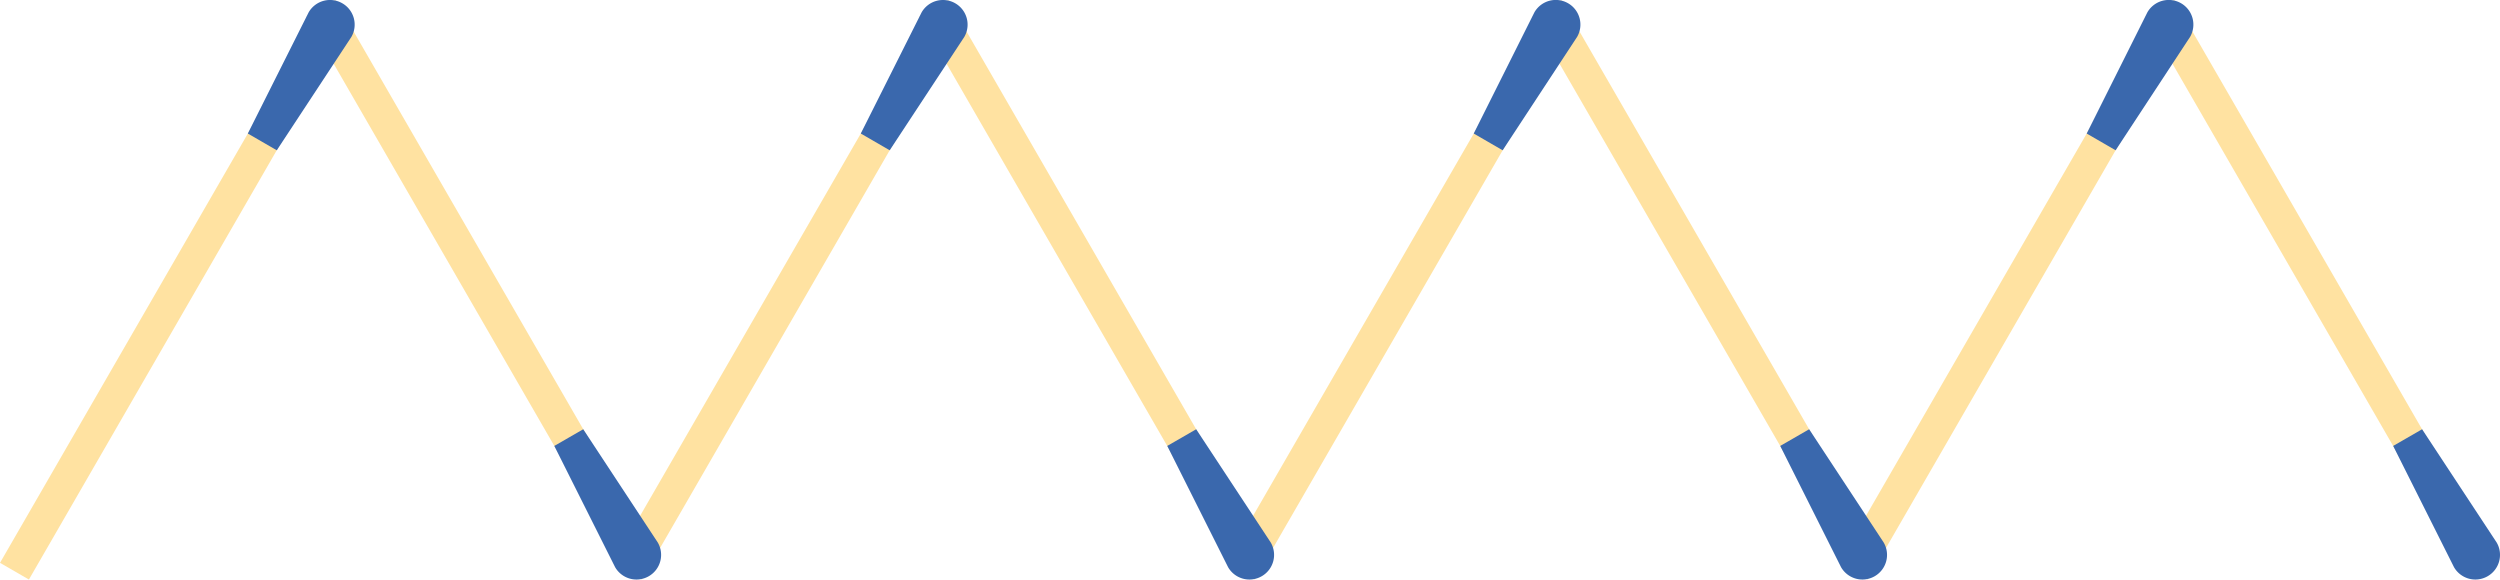 <svg id="Layer_1" data-name="Layer 1" xmlns="http://www.w3.org/2000/svg" viewBox="0 0 1029.7 238.69"><defs><style>.cls-1{fill:#ffe2a1;}.cls-2{fill:#3a68ad;}</style></defs><title>Fosforos_V_2d</title><rect class="cls-1" x="941.99" y="-12.45" width="13.75" height="237.11" transform="translate(1823.65 -276.42) rotate(150)"/><path class="cls-2" d="M985.7,183.67l11.91-6.87,30.73,46.67a10.14,10.14,0,0,1-3.72,13.86h0a10.14,10.14,0,0,1-13.86-3.71Z"/><rect class="cls-1" x="815.75" y="14.03" width="13.75" height="237.11" transform="translate(176.5 -393.55) rotate(30)"/><path class="cls-2" d="M871.38,61.9,859.47,55l25-49.94a10.16,10.16,0,0,1,13.87-3.72h0a10.15,10.15,0,0,1,3.71,13.86Z"/><rect class="cls-1" x="689.52" y="-12.45" width="13.75" height="237.11" transform="translate(1352.55 -150.19) rotate(150)"/><path class="cls-2" d="M733.24,183.67l11.91-6.87,30.72,46.67a10.14,10.14,0,0,1-3.71,13.86h0a10.14,10.14,0,0,1-13.86-3.71Z"/><rect class="cls-1" x="563.29" y="14.03" width="13.75" height="237.11" transform="translate(142.68 -267.32) rotate(30)"/><path class="cls-2" d="M618.91,61.9,607,55l25-49.94a10.14,10.14,0,0,1,13.86-3.72h0a10.14,10.14,0,0,1,3.72,13.86Z"/><rect class="cls-1" x="437.06" y="-12.45" width="13.75" height="237.11" transform="translate(881.44 -23.96) rotate(150)"/><path class="cls-2" d="M480.77,183.67l11.91-6.87,30.73,46.67a10.14,10.14,0,0,1-3.72,13.86h0a10.14,10.14,0,0,1-13.86-3.71Z"/><rect class="cls-1" x="310.82" y="14.03" width="13.75" height="237.11" transform="translate(108.86 -141.09) rotate(30)"/><path class="cls-2" d="M366.45,61.9,354.54,55,379.6,5.08a10.14,10.14,0,0,1,13.86-3.72h0a10.14,10.14,0,0,1,3.71,13.86Z"/><rect class="cls-1" x="184.59" y="-12.45" width="13.75" height="237.11" transform="translate(410.34 102.27) rotate(150)"/><path class="cls-2" d="M228.31,183.67l11.91-6.87,30.72,46.67a10.15,10.15,0,0,1-3.71,13.86h0a10.15,10.15,0,0,1-13.87-3.71Z"/><rect class="cls-1" x="58.36" y="14.03" width="13.75" height="237.11" transform="translate(75.03 -14.85) rotate(30)"/><path class="cls-2" d="M114,61.9,102.07,55,127.13,5.08A10.14,10.14,0,0,1,141,1.36h0a10.14,10.14,0,0,1,3.72,13.86Z"/></svg>